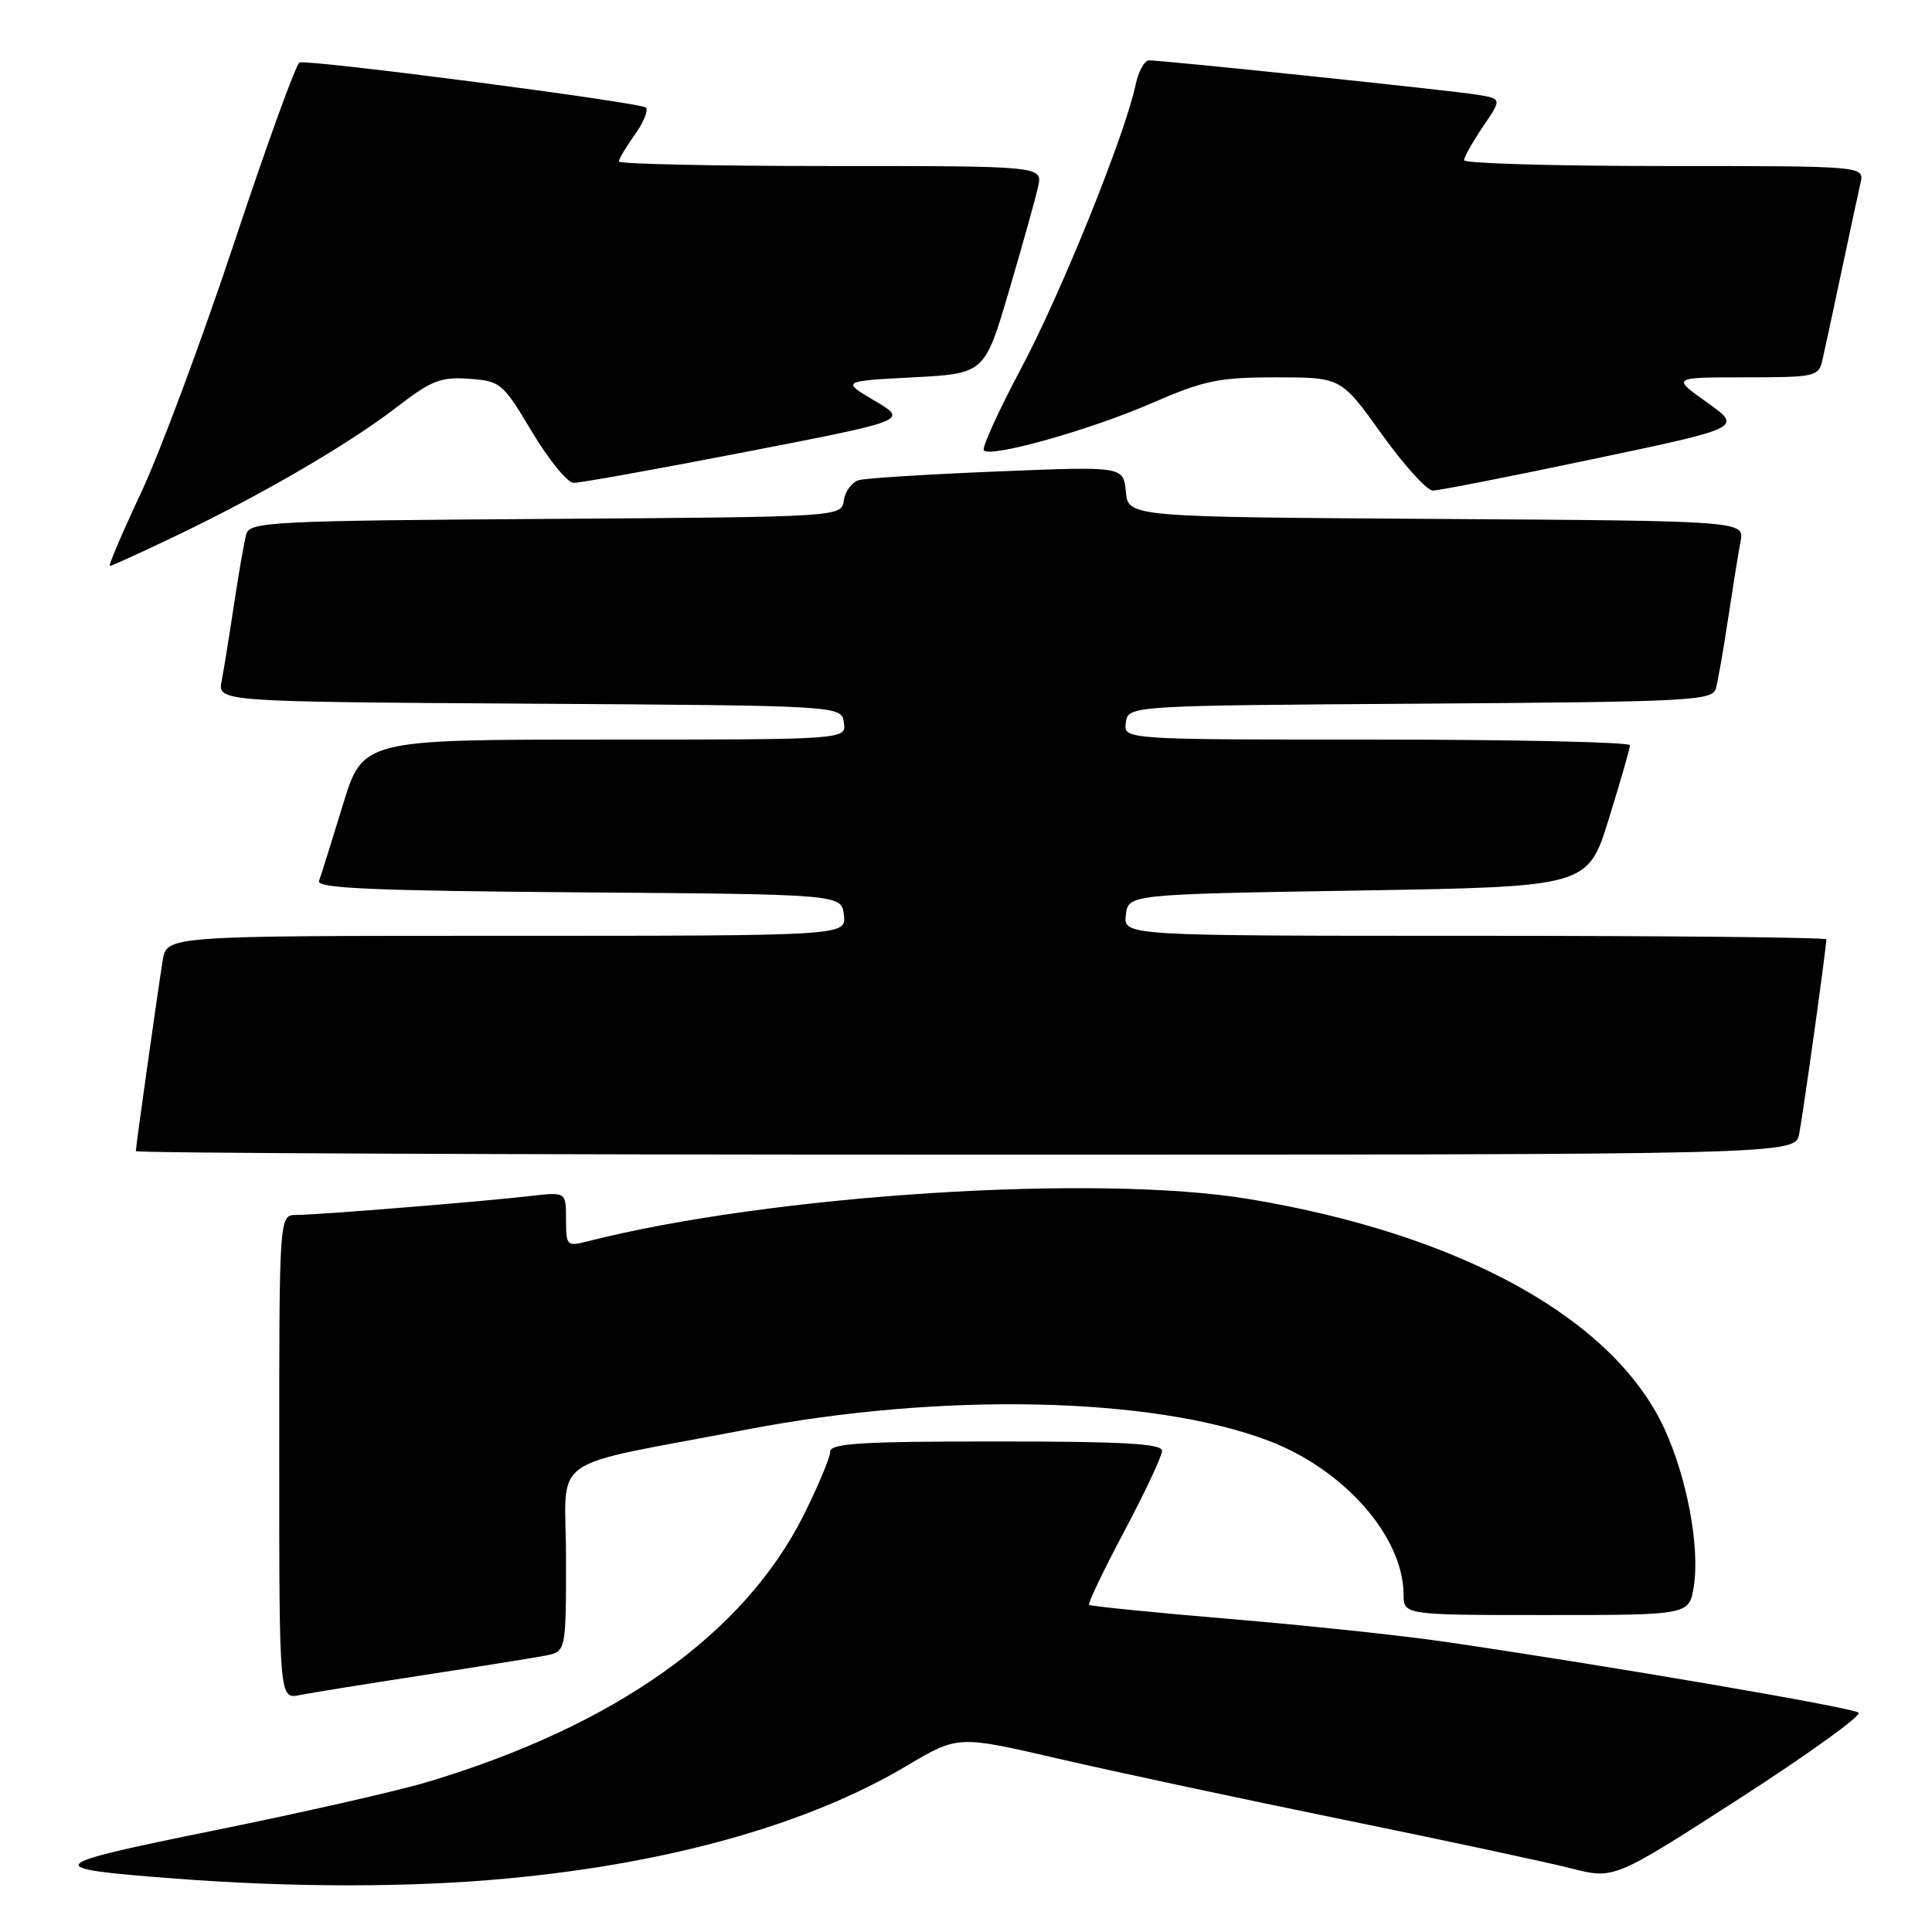 <?xml version="1.0" encoding="UTF-8" standalone="no"?>
<!DOCTYPE svg PUBLIC "-//W3C//DTD SVG 1.1//EN" "http://www.w3.org/Graphics/SVG/1.1/DTD/svg11.dtd" >
<svg xmlns="http://www.w3.org/2000/svg" xmlns:xlink="http://www.w3.org/1999/xlink" version="1.1" viewBox="0 0 256 256">
 <g >
 <path fill="currentColor"
d=" M 67.00 248.93 C 88.65 246.93 107.08 241.75 120.16 233.97 C 126.94 229.95 126.94 229.95 140.22 233.03 C 147.52 234.72 164.53 238.36 178.00 241.11 C 191.47 243.86 205.06 246.77 208.19 247.57 C 213.87 249.02 213.87 249.02 230.46 238.33 C 239.58 232.45 246.70 227.33 246.27 226.94 C 245.54 226.27 213.51 220.78 191.50 217.55 C 186.00 216.74 173.21 215.38 163.07 214.53 C 152.94 213.68 144.50 212.83 144.31 212.65 C 144.13 212.46 146.22 208.08 148.97 202.91 C 151.72 197.73 153.97 192.94 153.98 192.25 C 154.00 191.29 148.94 191.00 132.00 191.00 C 114.07 191.00 110.00 191.25 110.00 192.37 C 110.00 193.12 108.42 196.88 106.50 200.74 C 98.59 216.54 81.52 228.66 56.62 236.13 C 52.71 237.30 40.05 240.18 28.50 242.52 C 5.57 247.17 5.24 247.55 23.05 248.91 C 38.69 250.11 54.14 250.12 67.00 248.93 Z  M 56.00 221.98 C 63.42 220.84 70.74 219.67 72.25 219.38 C 75.00 218.84 75.00 218.84 75.00 206.49 C 75.00 192.40 71.89 194.62 99.00 189.41 C 124.80 184.46 152.66 185.06 168.08 190.90 C 178.10 194.70 185.92 203.58 185.98 211.25 C 186.00 214.00 186.00 214.00 204.91 214.00 C 223.82 214.00 223.82 214.00 224.43 210.25 C 225.26 205.08 223.57 195.93 220.57 189.37 C 213.89 174.77 193.64 163.56 165.50 158.88 C 145.31 155.52 102.09 158.30 77.75 164.51 C 75.12 165.18 75.00 165.05 75.00 161.57 C 75.00 157.93 75.00 157.93 70.25 158.48 C 63.99 159.21 42.12 160.98 39.25 160.99 C 37.00 161.00 37.00 161.00 37.00 193.08 C 37.00 225.16 37.00 225.16 39.75 224.60 C 41.26 224.30 48.58 223.12 56.00 221.98 Z  M 238.40 150.25 C 238.90 147.75 242.00 125.57 242.00 124.47 C 242.00 124.21 221.05 124.00 195.43 124.00 C 148.87 124.00 148.87 124.00 149.18 121.25 C 149.50 118.50 149.50 118.50 179.95 118.00 C 210.39 117.50 210.39 117.50 213.18 108.50 C 214.71 103.55 215.98 99.16 215.98 98.75 C 215.99 98.34 200.89 98.00 182.43 98.00 C 148.86 98.00 148.86 98.00 149.18 95.75 C 149.50 93.50 149.50 93.50 188.19 93.24 C 223.95 93.00 226.91 92.85 227.36 91.24 C 227.63 90.28 228.36 86.12 228.98 82.00 C 229.60 77.88 230.34 73.27 230.63 71.76 C 231.15 69.02 231.15 69.02 190.33 68.76 C 149.50 68.50 149.50 68.50 149.18 65.15 C 148.86 61.79 148.86 61.79 132.18 62.47 C 123.01 62.84 114.74 63.36 113.81 63.62 C 112.89 63.88 111.99 65.09 111.81 66.30 C 111.50 68.50 111.50 68.50 72.31 68.76 C 36.08 69.00 33.09 69.15 32.64 70.76 C 32.37 71.72 31.64 75.88 31.02 80.00 C 30.40 84.12 29.66 88.73 29.37 90.24 C 28.85 92.98 28.85 92.98 70.17 93.24 C 111.50 93.50 111.50 93.50 111.82 95.75 C 112.14 98.00 112.14 98.00 80.10 98.00 C 48.06 98.00 48.06 98.00 45.40 106.75 C 43.93 111.56 42.52 116.06 42.27 116.74 C 41.90 117.70 49.46 118.03 76.65 118.24 C 111.50 118.50 111.50 118.50 111.82 121.25 C 112.13 124.00 112.13 124.00 67.11 124.00 C 22.09 124.00 22.09 124.00 21.56 127.25 C 20.89 131.42 18.00 151.91 18.00 152.53 C 18.00 152.79 67.46 153.00 127.92 153.00 C 237.84 153.00 237.84 153.00 238.40 150.25 Z  M 23.23 71.04 C 34.66 65.58 46.24 58.83 52.54 53.97 C 57.16 50.41 58.40 49.92 62.16 50.19 C 66.33 50.49 66.62 50.74 70.49 57.22 C 72.70 60.91 75.17 63.95 76.00 63.98 C 76.83 64.00 87.13 62.15 98.91 59.86 C 120.32 55.71 120.32 55.71 115.91 53.11 C 111.50 50.50 111.50 50.50 120.98 50.00 C 130.47 49.50 130.47 49.50 133.71 38.50 C 135.49 32.45 137.22 26.26 137.55 24.75 C 138.16 22.00 138.16 22.00 110.08 22.00 C 94.64 22.00 82.00 21.73 82.00 21.40 C 82.00 21.08 82.95 19.48 84.11 17.85 C 85.27 16.22 85.94 14.60 85.59 14.26 C 84.91 13.57 41.01 7.86 39.69 8.28 C 39.25 8.42 35.37 19.10 31.08 32.02 C 26.79 44.93 21.22 59.89 18.71 65.25 C 16.19 70.61 14.32 75.00 14.55 75.00 C 14.78 75.00 18.68 73.22 23.23 71.04 Z  M 211.08 60.83 C 230.89 56.67 230.89 56.67 226.20 53.33 C 221.51 50.00 221.51 50.00 231.23 50.00 C 240.50 50.00 240.99 49.89 241.47 47.75 C 241.76 46.51 242.89 41.23 244.00 36.00 C 245.11 30.77 246.24 25.49 246.53 24.25 C 247.04 22.00 247.04 22.00 220.52 22.00 C 205.93 22.00 194.00 21.65 194.00 21.23 C 194.00 20.81 195.13 18.81 196.50 16.78 C 199.01 13.09 199.01 13.09 195.75 12.55 C 192.43 12.00 154.22 8.00 152.25 8.00 C 151.65 8.00 150.85 9.46 150.47 11.25 C 149.06 17.91 140.61 38.84 135.30 48.82 C 132.28 54.50 130.06 59.39 130.36 59.69 C 131.33 60.66 144.48 56.96 152.59 53.43 C 159.56 50.40 161.48 50.00 169.09 50.00 C 177.70 50.00 177.70 50.00 183.07 57.50 C 186.02 61.62 189.07 65.00 189.86 65.00 C 190.64 65.00 200.19 63.13 211.08 60.83 Z "/>
</g>
</svg>